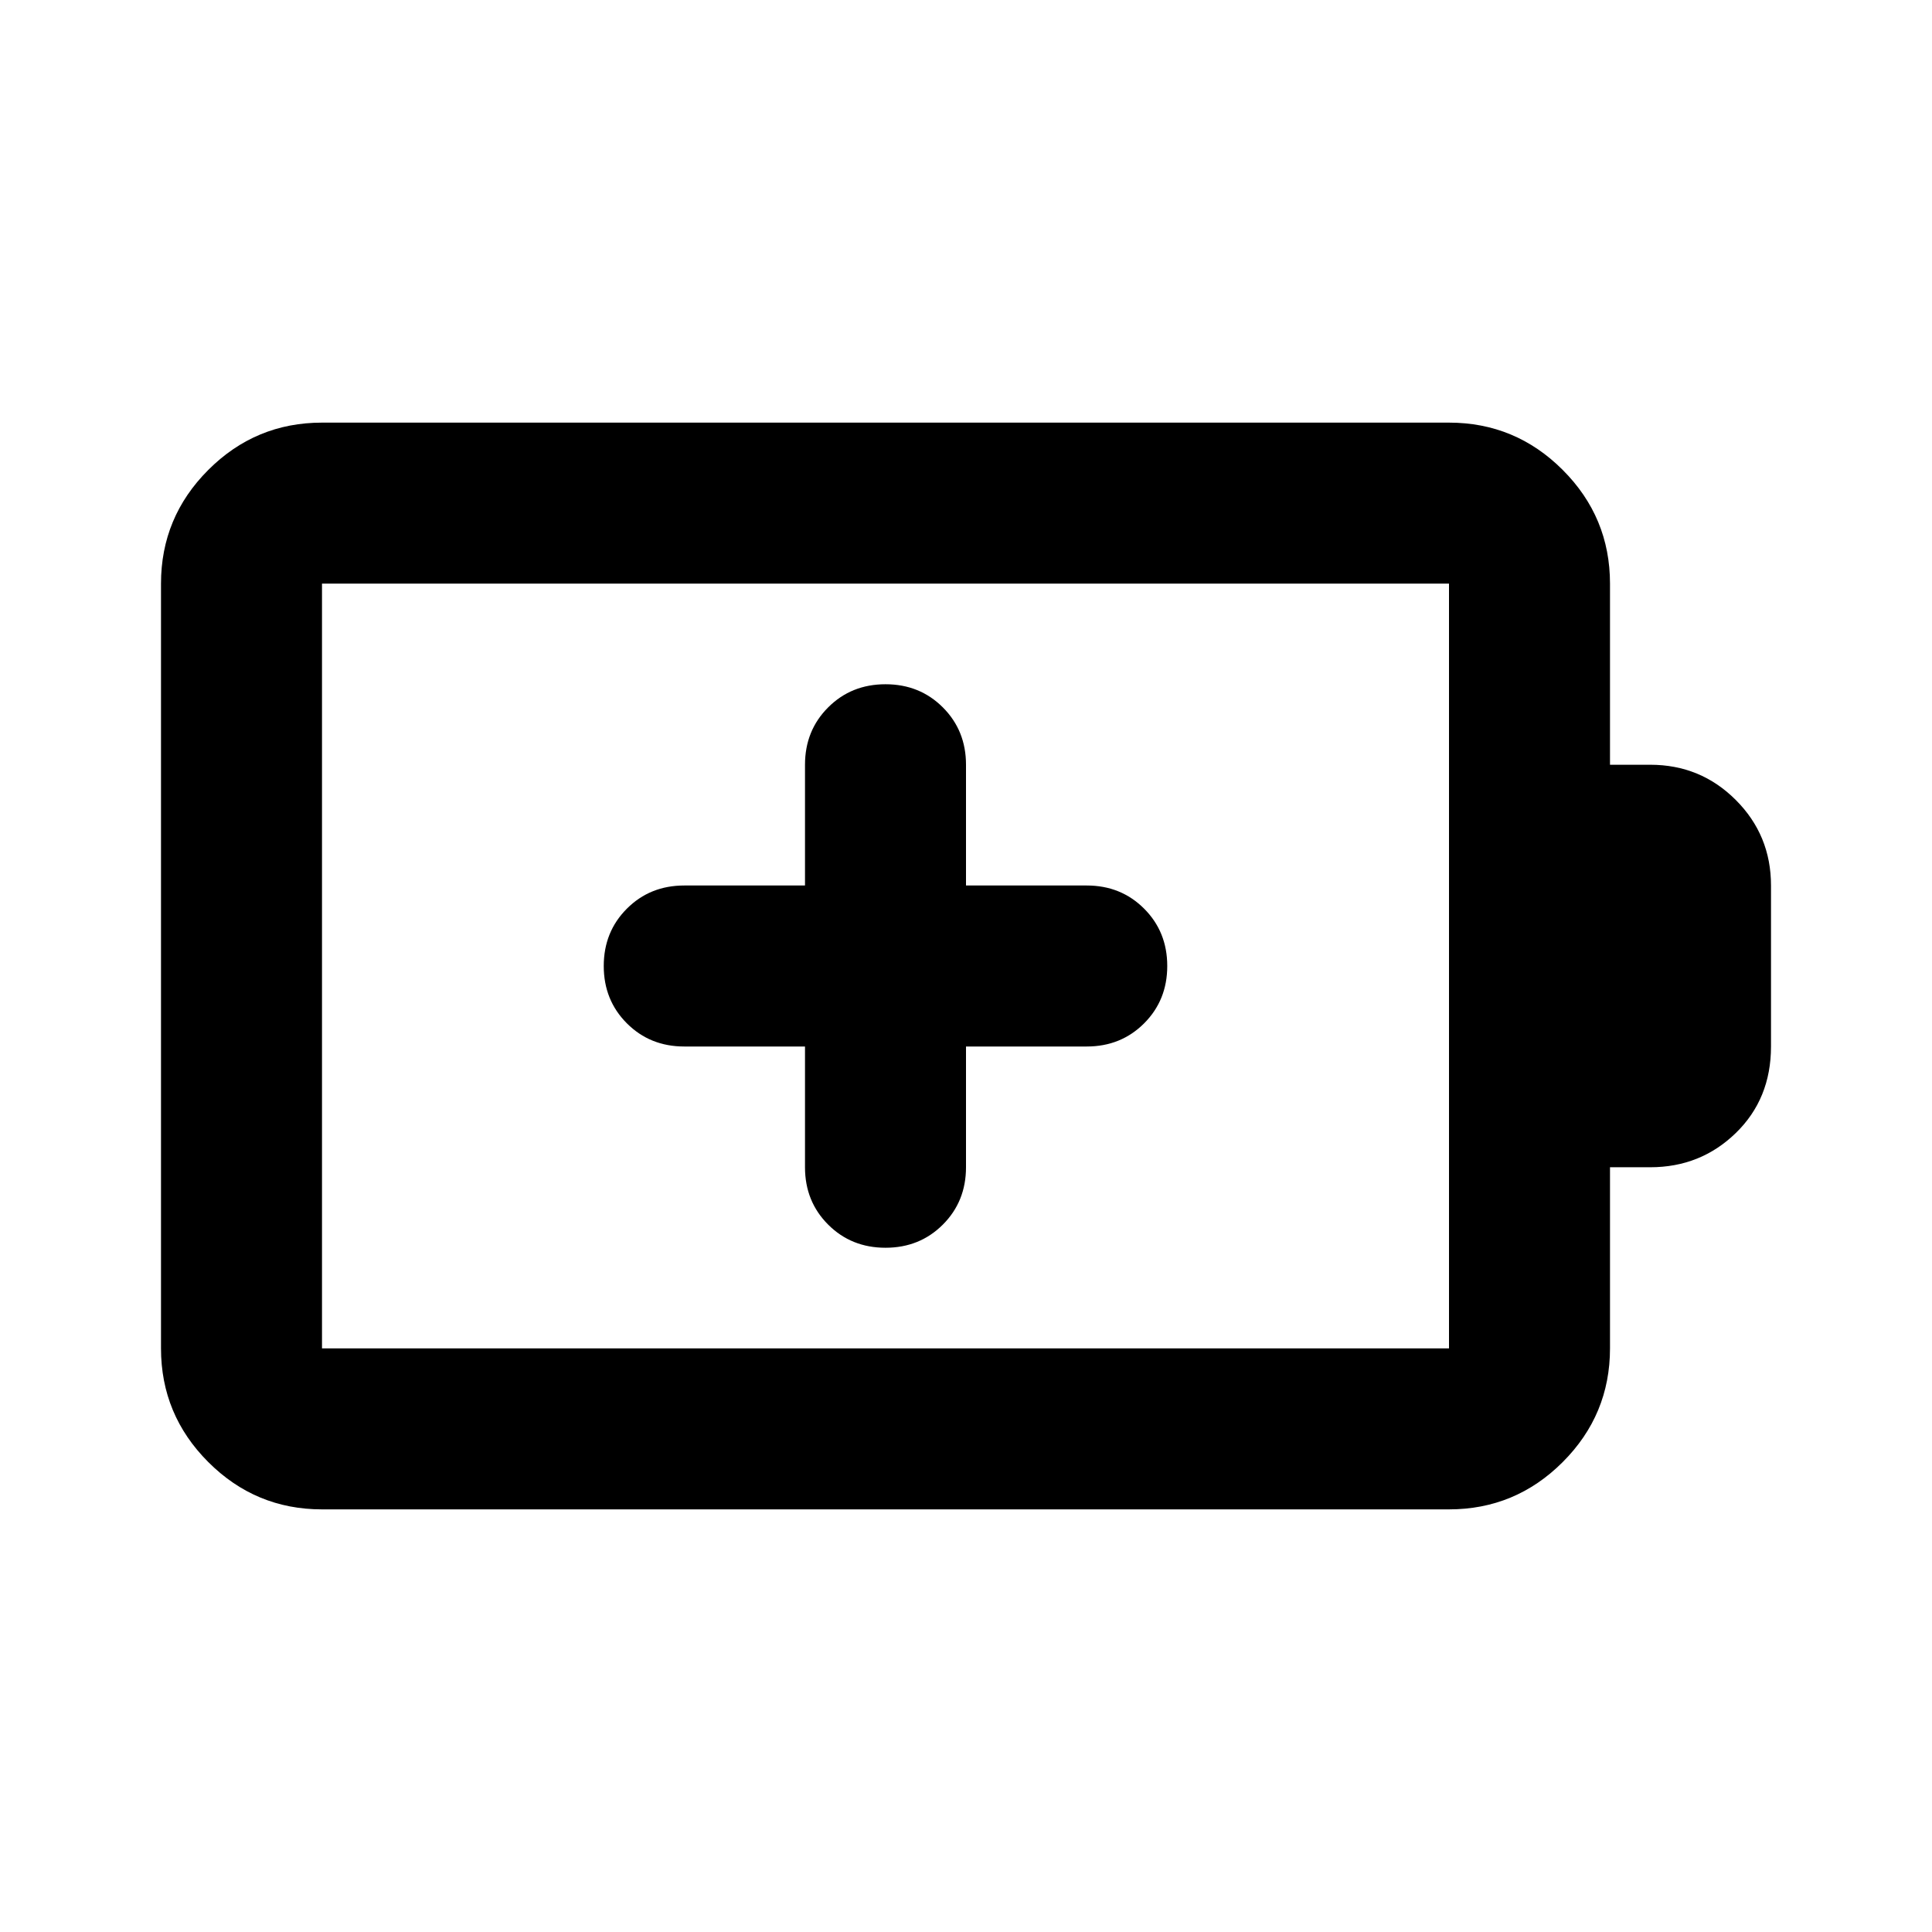 <svg xmlns="http://www.w3.org/2000/svg" height="24" viewBox="0 -960 960 960" width="24"><path d="M400-440v60q0 17 11.5 28.5T440-340q17 0 28.5-11.5T480-380v-60h60q17 0 28.5-11.5T580-480q0-17-11.5-28.5T540-520h-60v-60q0-17-11.5-28.5T440-620q-17 0-28.5 11.5T400-580v60h-60q-17 0-28.5 11.5T300-480q0 17 11.5 28.5T340-440h60ZM160-290h560v-380H160v380Zm0 80q-33 0-56.5-23.5T80-290v-380q0-33 23.5-56.5T160-750h560q33 0 56.5 23.5T800-670v90h20q25 0 42.5 17.5T880-520v80q0 26-17.5 43T820-380h-20v90q0 33-23.5 56.5T720-210H160Zm0-80v-380 380Z"/></svg>